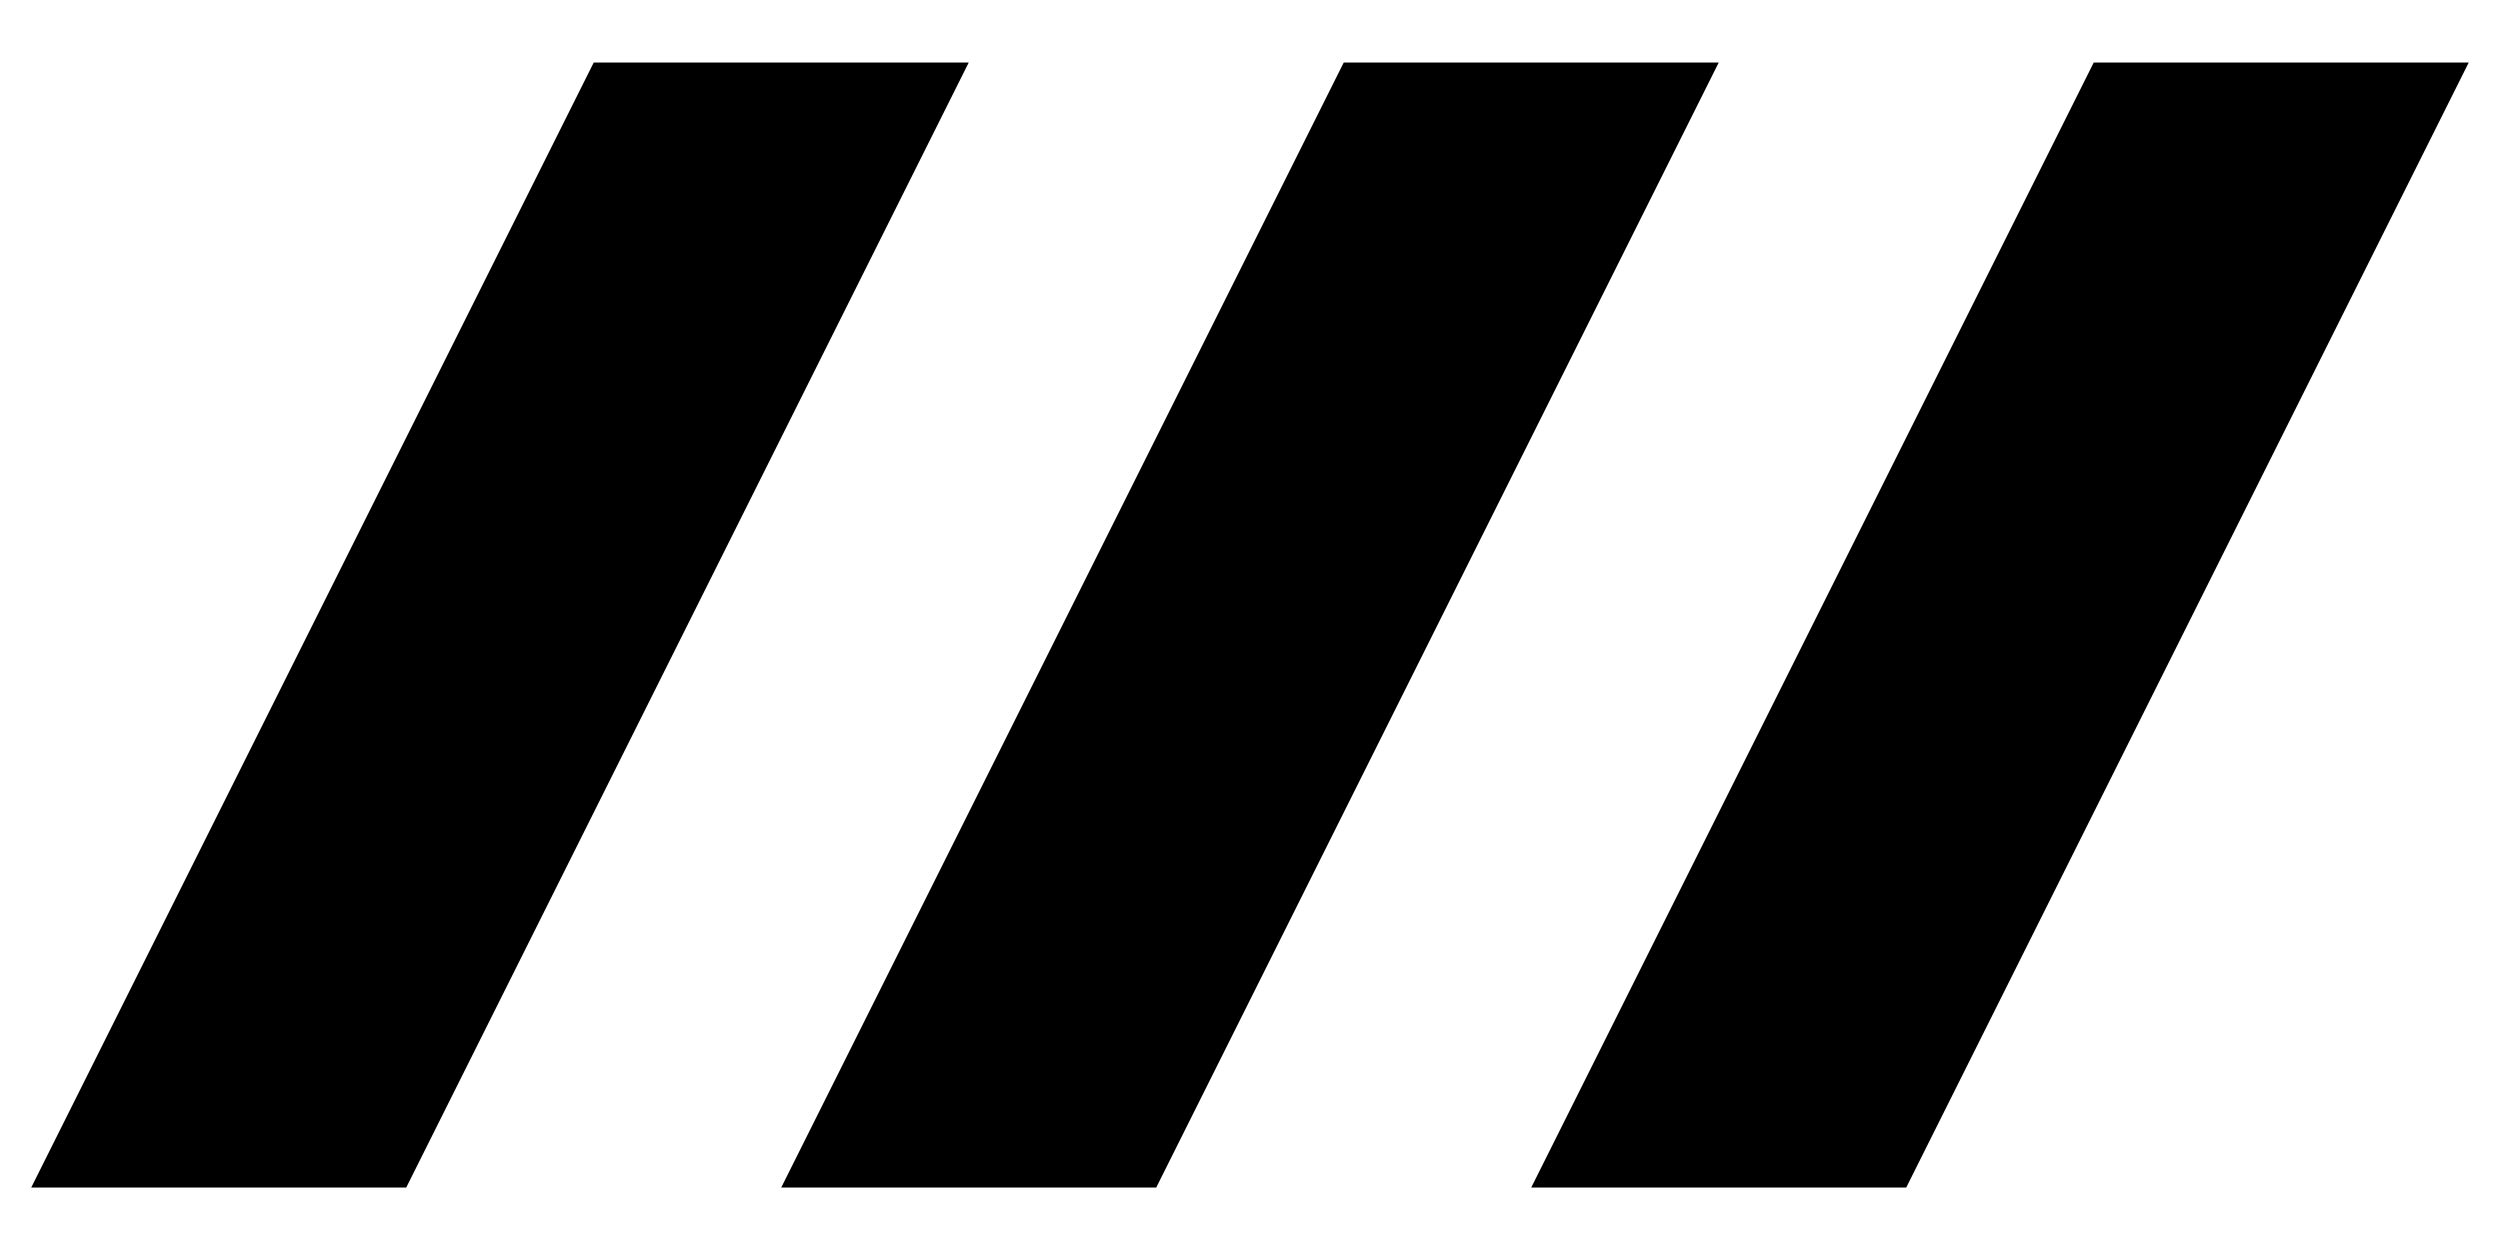 <?xml version="1.0" encoding="utf-8"?>
<!-- Generator: Adobe Illustrator 15.0.2, SVG Export Plug-In . SVG Version: 6.00 Build 0)  -->
<!DOCTYPE svg PUBLIC "-//W3C//DTD SVG 1.1//EN" "http://www.w3.org/Graphics/SVG/1.1/DTD/svg11.dtd">
<svg version="1.1" id="Layer_1" xmlns="http://www.w3.org/2000/svg" xmlns:xlink="http://www.w3.org/1999/xlink" x="0px" y="0px"
	 width="40px" height="20px" viewBox="0 0 40 20" enable-background="new 0 0 40 20" xml:space="preserve">
<g>
	<polygon fill="hsla(0, 0%, 80%, 1)" points="6.5,19 0.5,19 9.5,1 15.5,1 	"/>
	<polygon fill="hsla(0, 0%, 80%, 1)" points="18.5,19 12.5,19 21.5,1 27.5,1 	"/>
	<polygon fill="hsla(0, 0%, 80%, 1)" points="30.5,19 24.5,19 33.5,1 39.5,1 	"/>
</g>
</svg>
